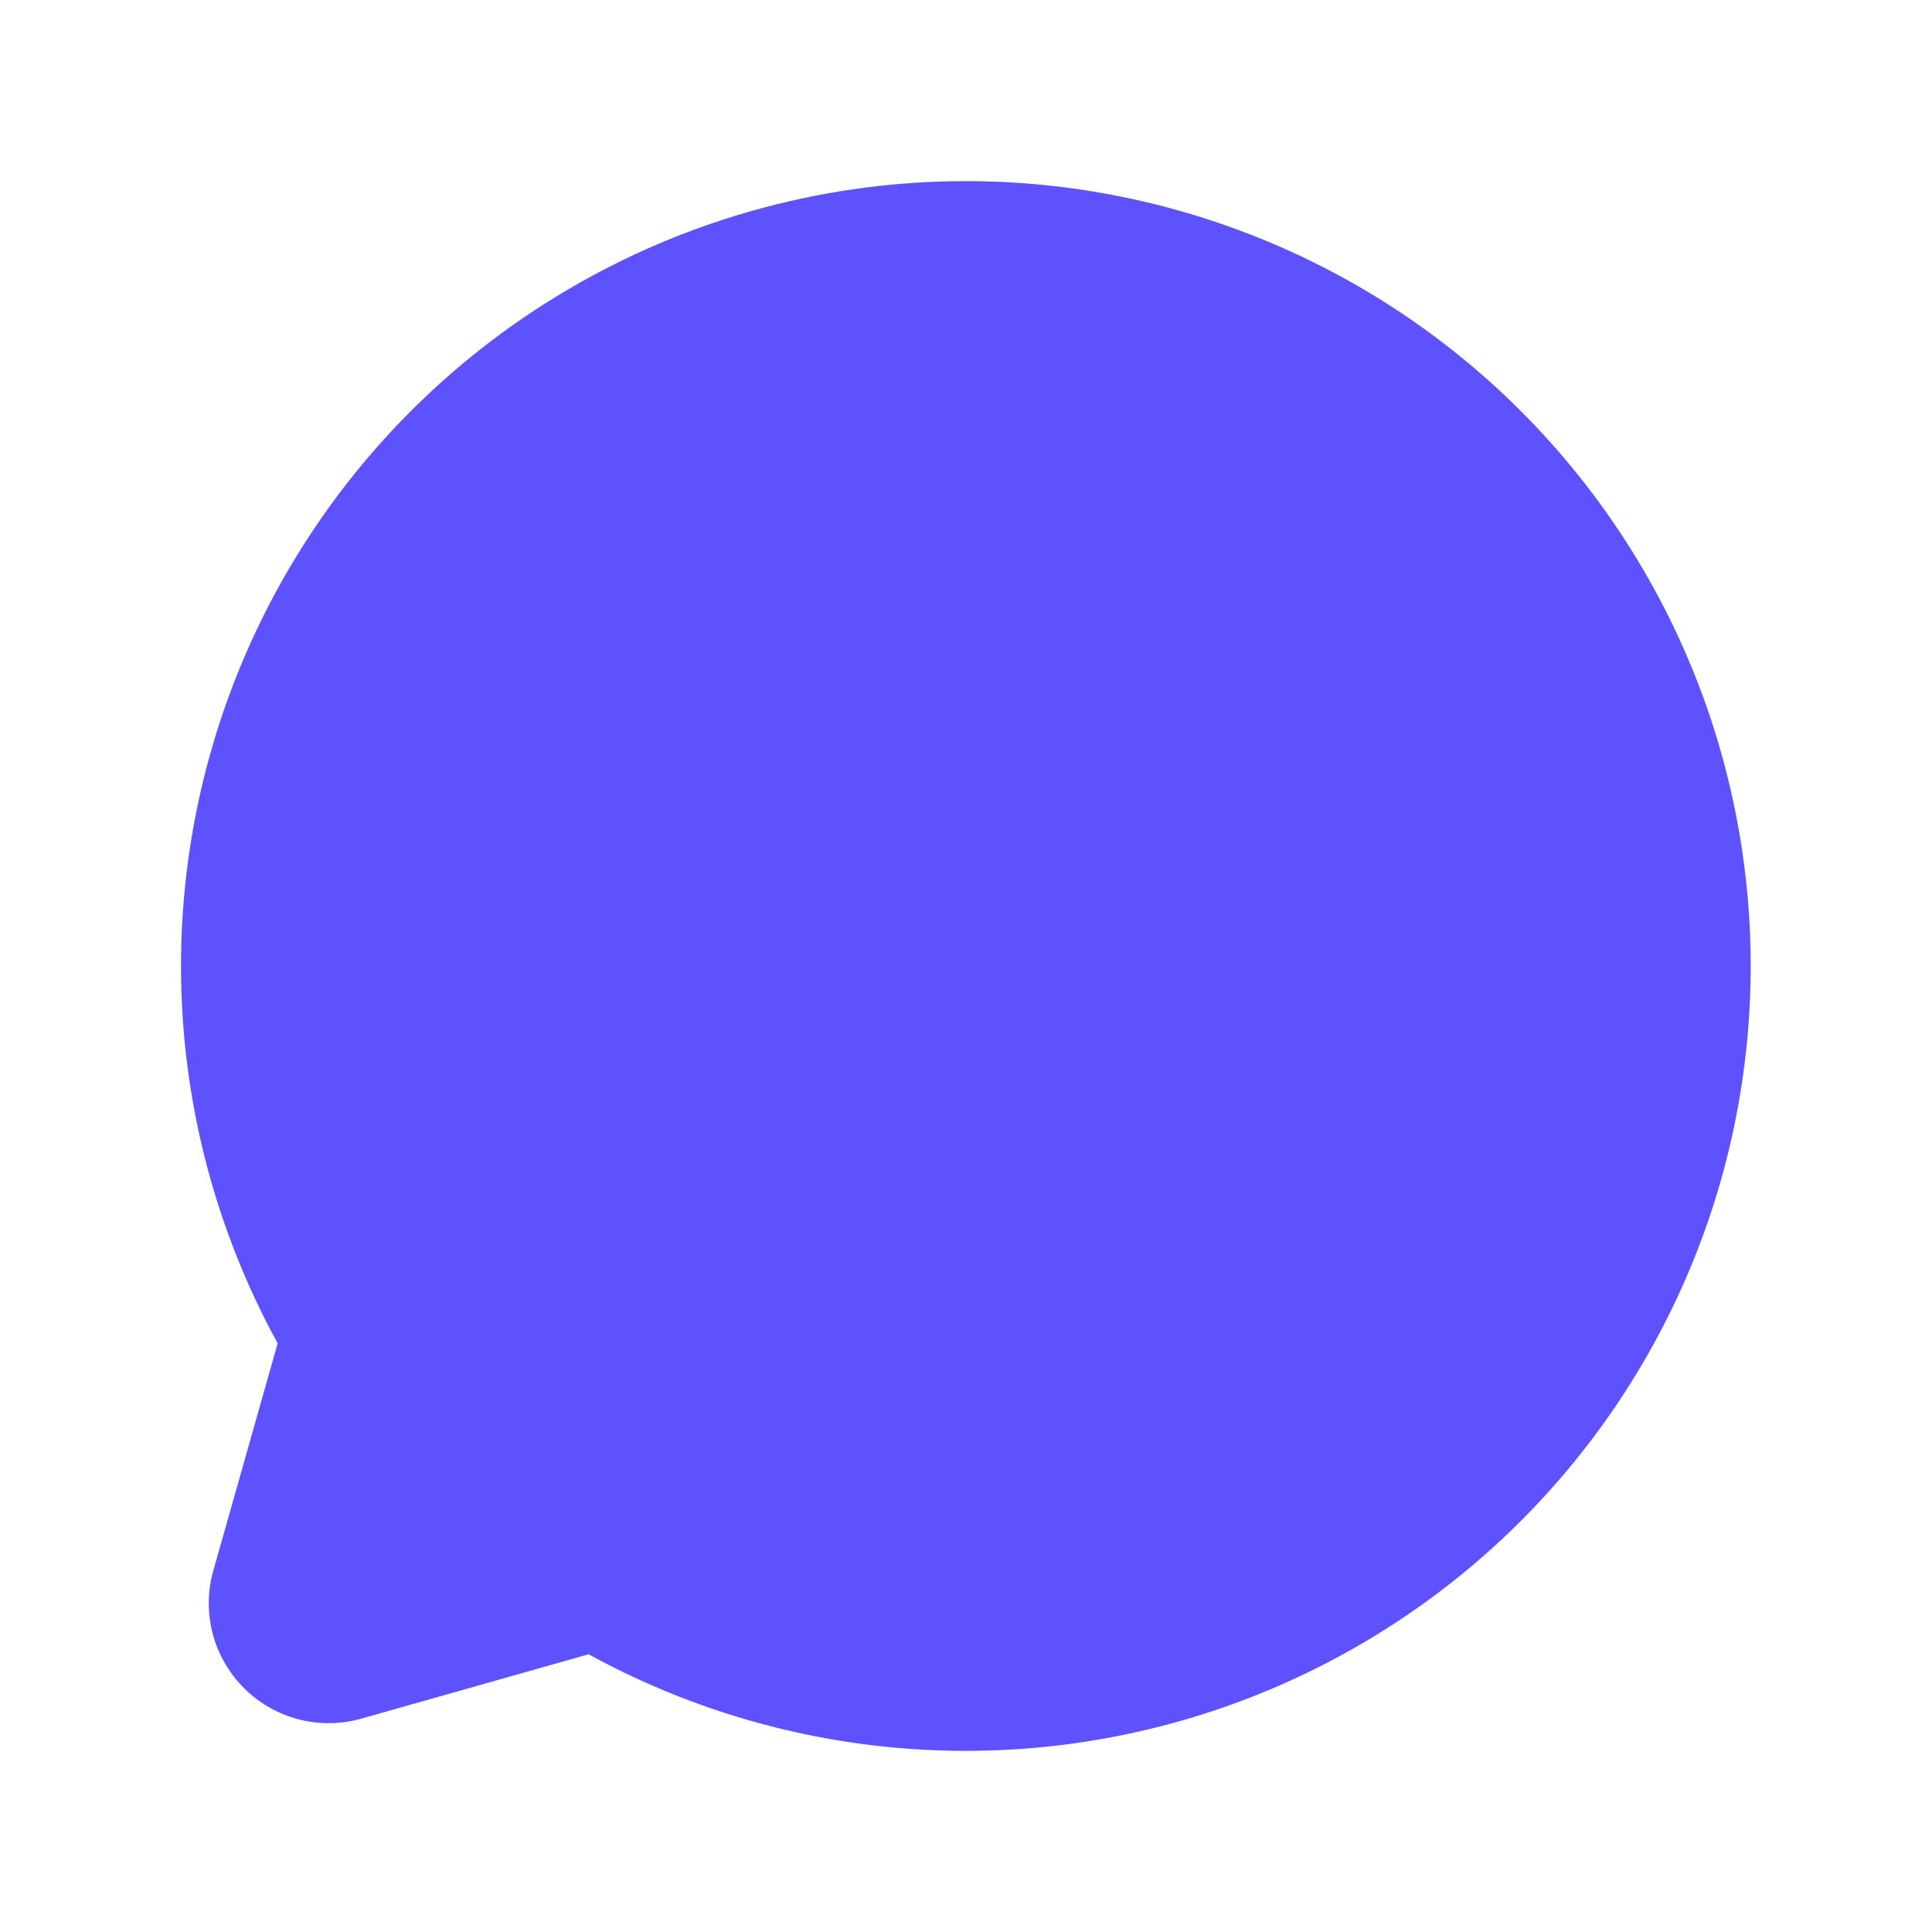 <svg width="32" height="32" viewBox="0 0 32 32" fill="none" xmlns="http://www.w3.org/2000/svg">
<g id="ChatCircle">
<path id="Vector" d="M15.999 3C13.741 3 11.522 3.588 9.561 4.706C7.599 5.824 5.963 7.433 4.812 9.376C3.662 11.318 3.037 13.527 3 15.785C2.962 18.042 3.514 20.27 4.599 22.25L3.537 26C3.437 26.342 3.432 26.704 3.52 27.048C3.609 27.393 3.788 27.707 4.04 27.959C4.292 28.211 4.606 28.39 4.951 28.479C5.295 28.567 5.657 28.562 5.999 28.462L9.749 27.4C11.487 28.352 13.419 28.895 15.399 28.986C17.379 29.077 19.353 28.715 21.171 27.926C22.989 27.137 24.603 25.943 25.889 24.435C27.175 22.927 28.099 21.146 28.591 19.226C29.082 17.306 29.129 15.299 28.726 13.359C28.323 11.418 27.483 9.596 26.267 8.03C25.052 6.464 23.496 5.197 21.716 4.325C19.936 3.454 17.981 3 15.999 3Z" fill="#5E52FF"/>
</g>
</svg>

